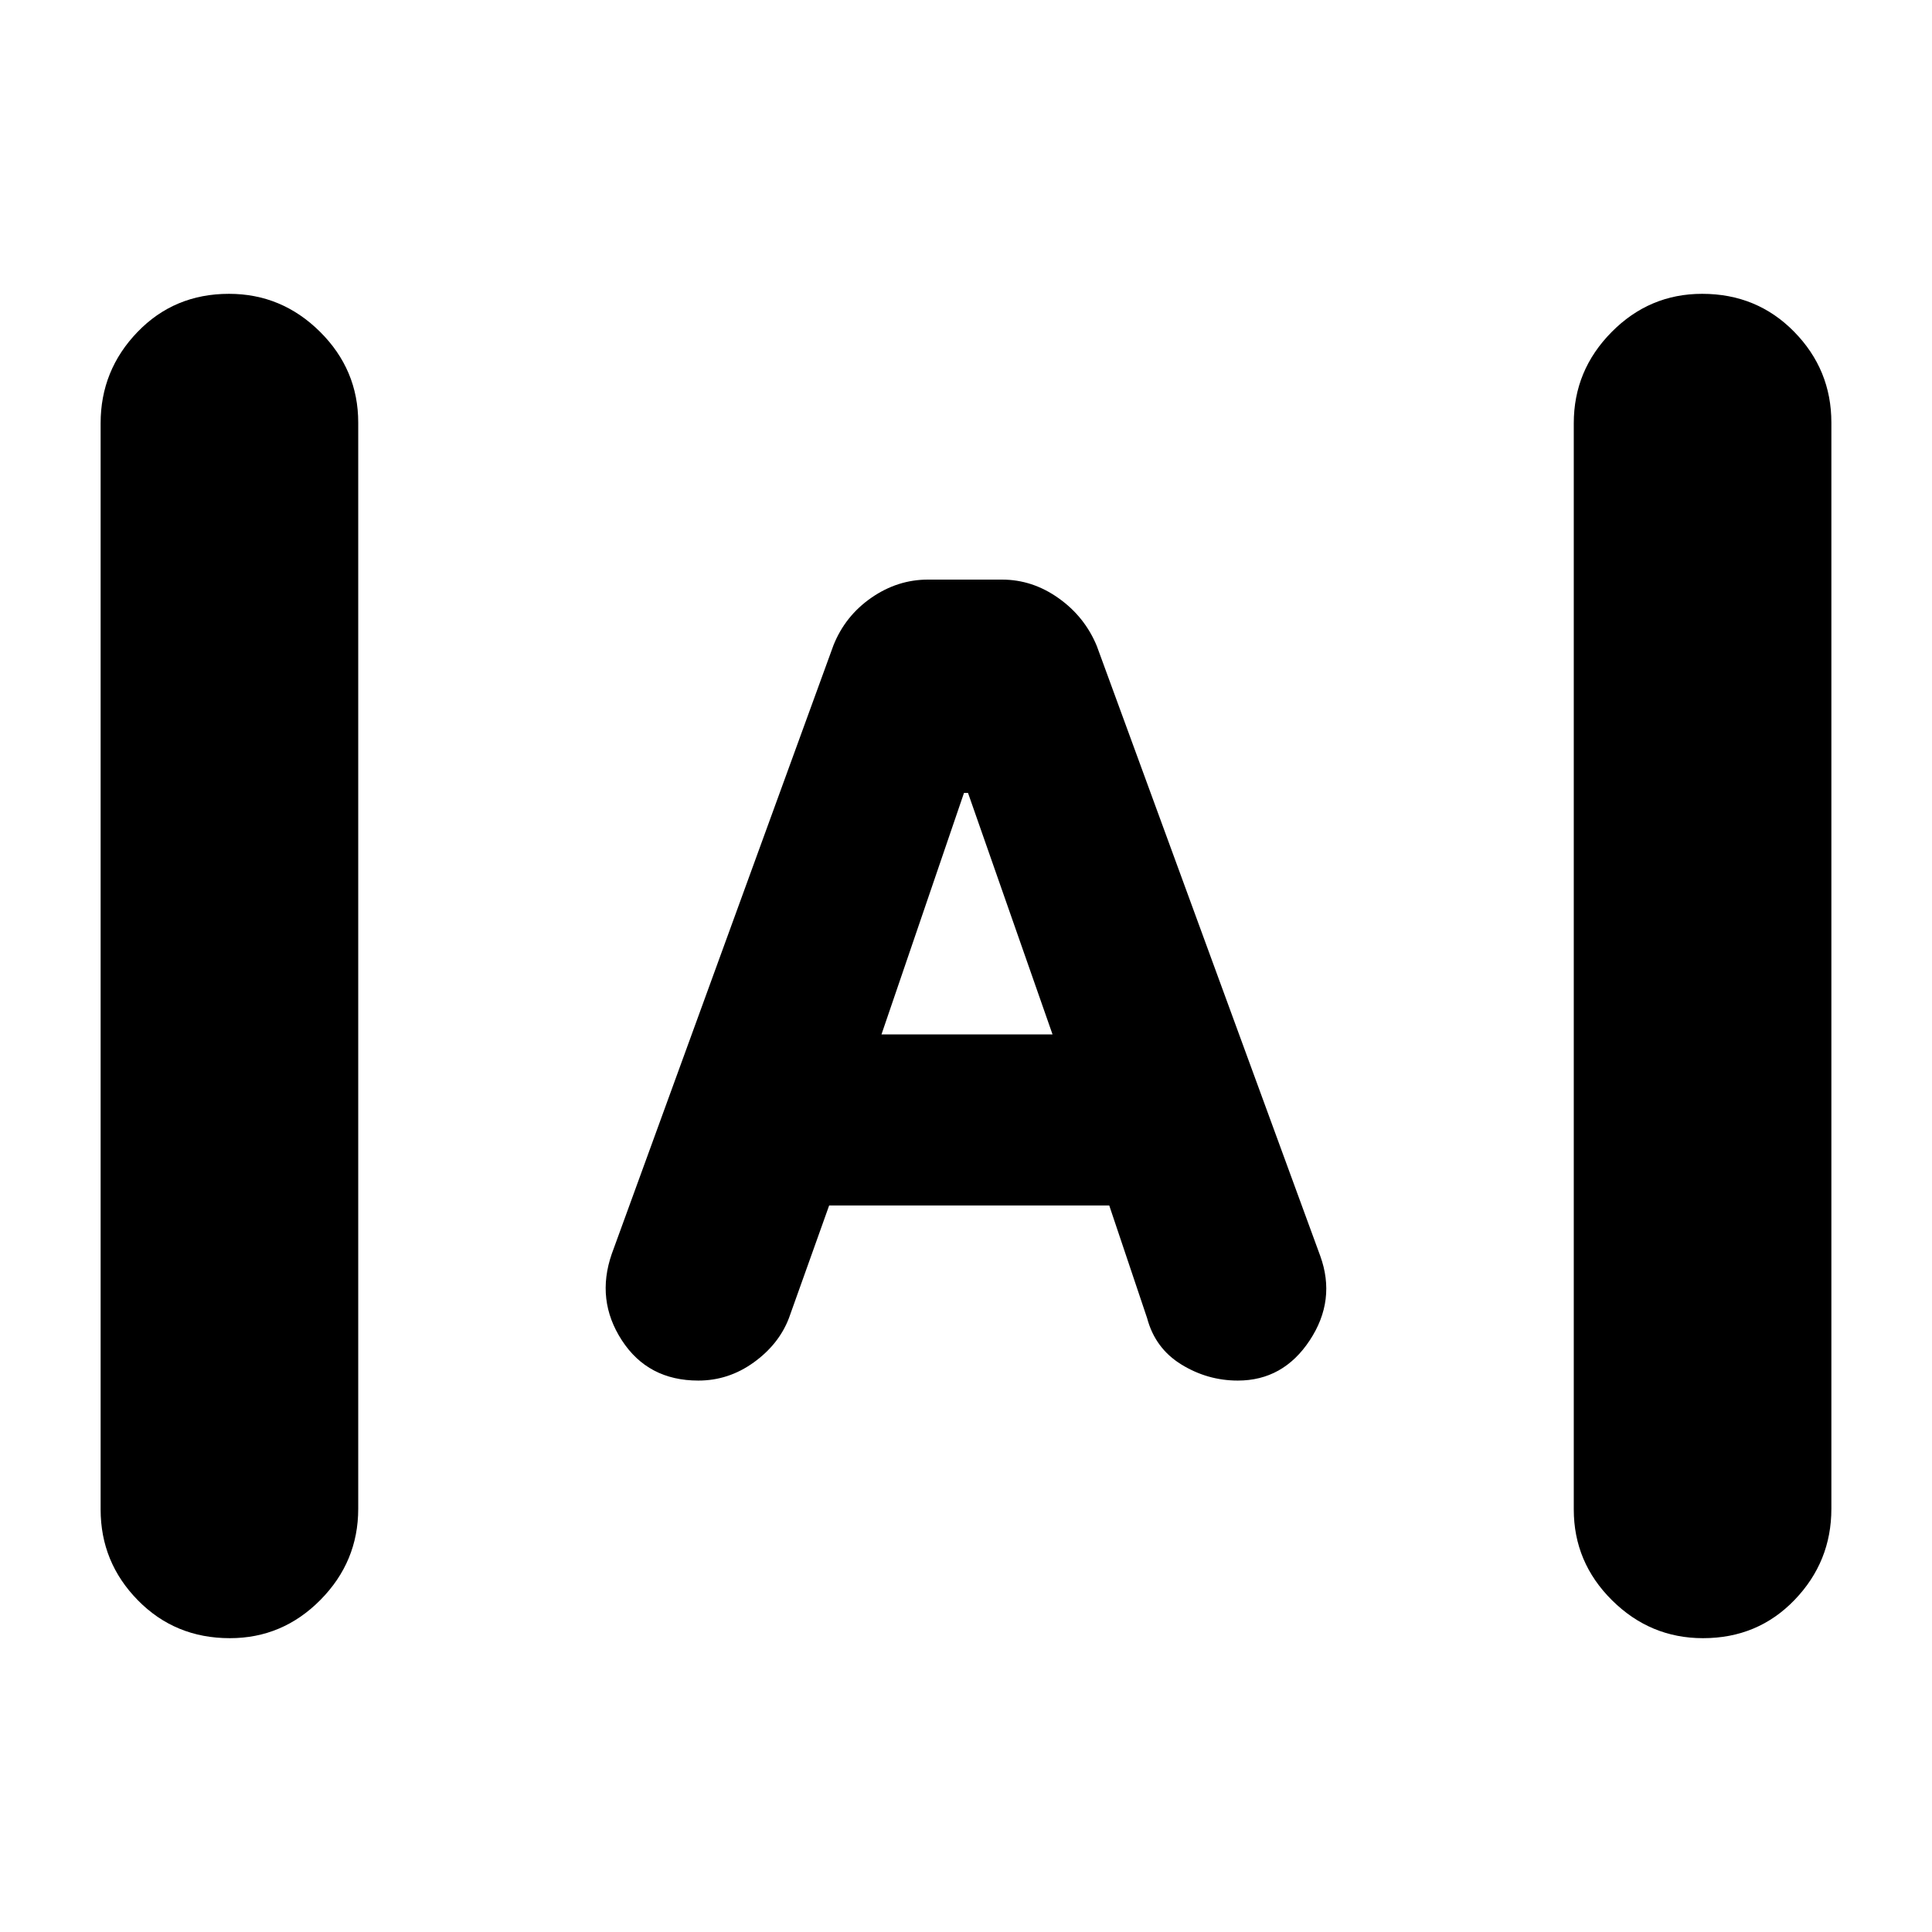 <svg xmlns="http://www.w3.org/2000/svg" height="20" viewBox="0 -960 960 960" width="20"><path d="M114.21-146Q87-146 68.5-164.84 50-183.69 50-209.98v-539.73Q50-776 68.29-795t45.5-19Q140-814 159-795.16q19 18.85 19 45.14v539.73Q178-184 159.21-165t-45 19Zm732 0Q820-146 801-164.84q-19-18.85-19-45.14v-539.73Q782-776 800.79-795t45-19q27.21 0 45.71 18.84 18.5 18.85 18.5 45.14v539.73Q910-184 891.71-165t-45.5 19ZM347-274q-25 0-38-20t-5-43l110.15-302.38Q420-654 433-663q13-9 28.08-9h36.84q15.08 0 28.08 9.23 13 9.22 19 23.77l111 303q8 22-5.19 42-13.19 20-35.75 20-15.06 0-28.06-8-13-8-17-23l-18.82-56H412l-20 56q-5 13-17.5 22t-27.5 9Zm91-172h85l-42-120h-2l-41 120Z"/></svg>